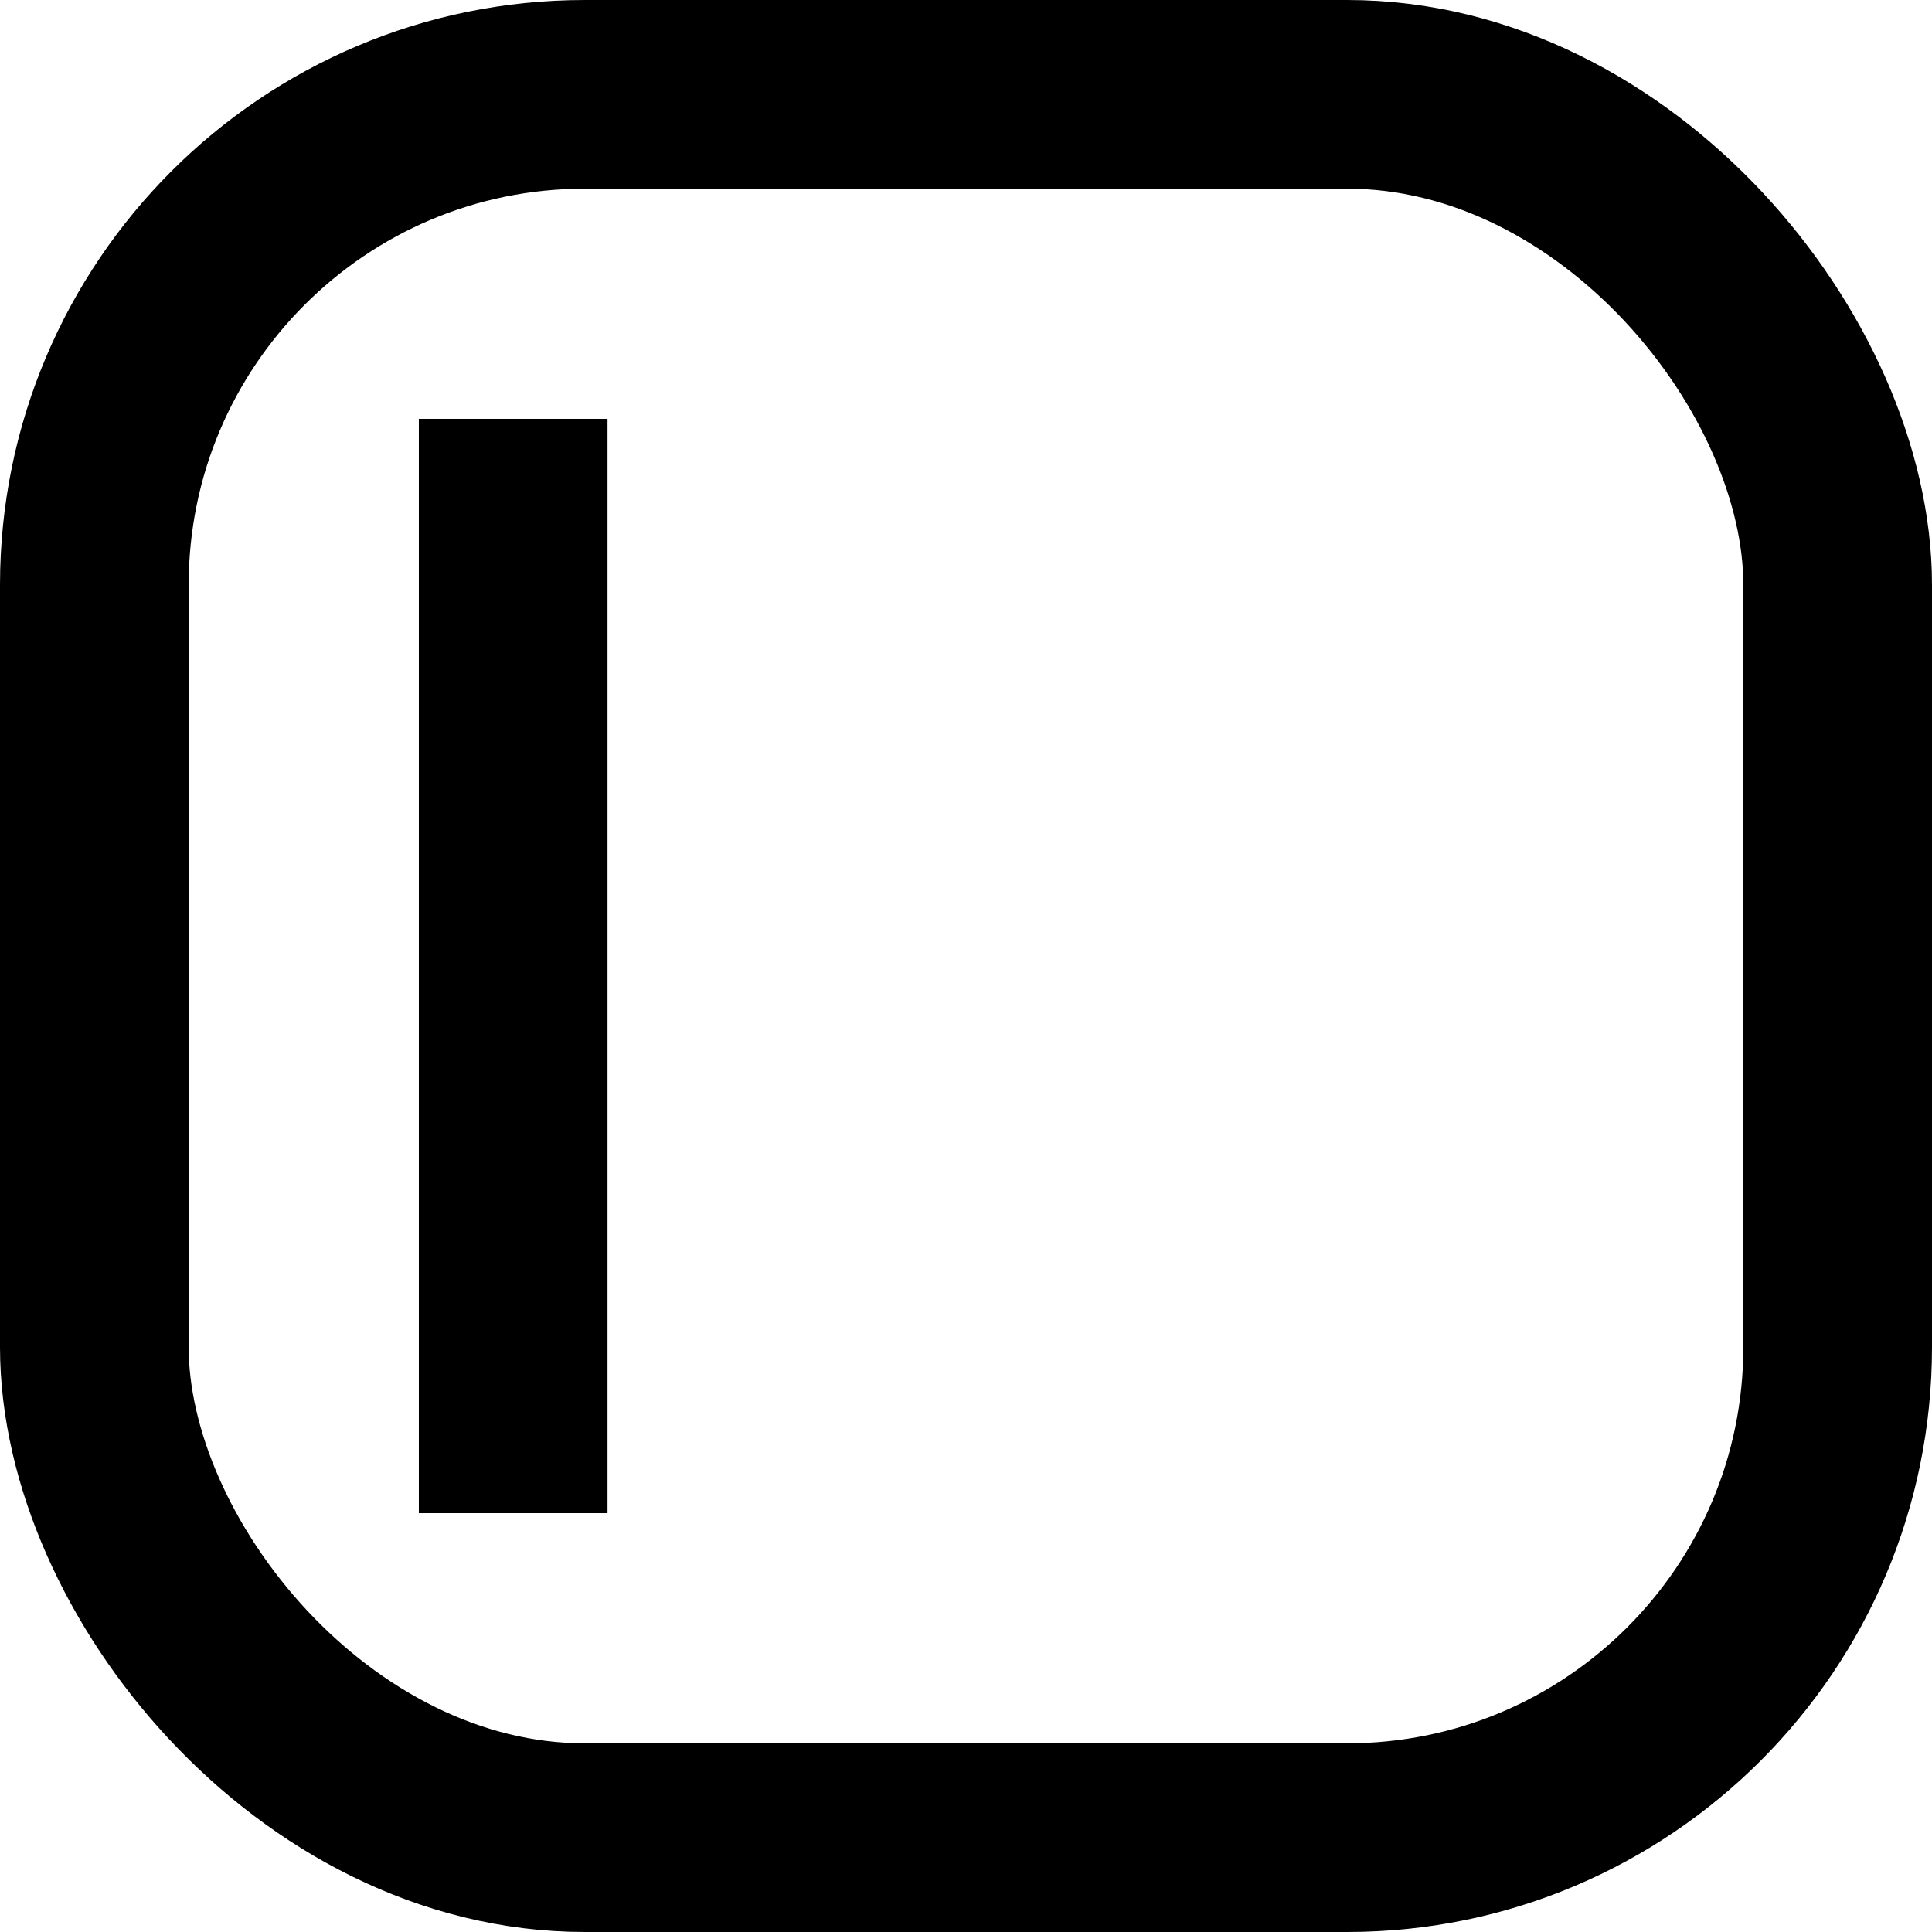 <?xml version="1.0" encoding="UTF-8"?>
<svg width="512px" height="512px" viewBox="0 0 512 512" version="1.1"
    xmlns="http://www.w3.org/2000/svg"
    xmlns:xlink="http://www.w3.org/1999/xlink">
    <g id="Icon" stroke="none" stroke-width="1" fill="none" fill-rule="evenodd">
        <g id="Komo-Icon">
            <g>
                <rect id="Rectangle" stroke="#000000" stroke-width="50" x="25" y="25" width="462" height="462" rx="130"></rect>
                <rect id="Rectangle" fill="#000000" transform="translate(136, 256) scale(1, -1) translate(-136, -256) " x="111" y="111" width="50" height="290"></rect>
            </g>
        </g>
    </g>
</svg>